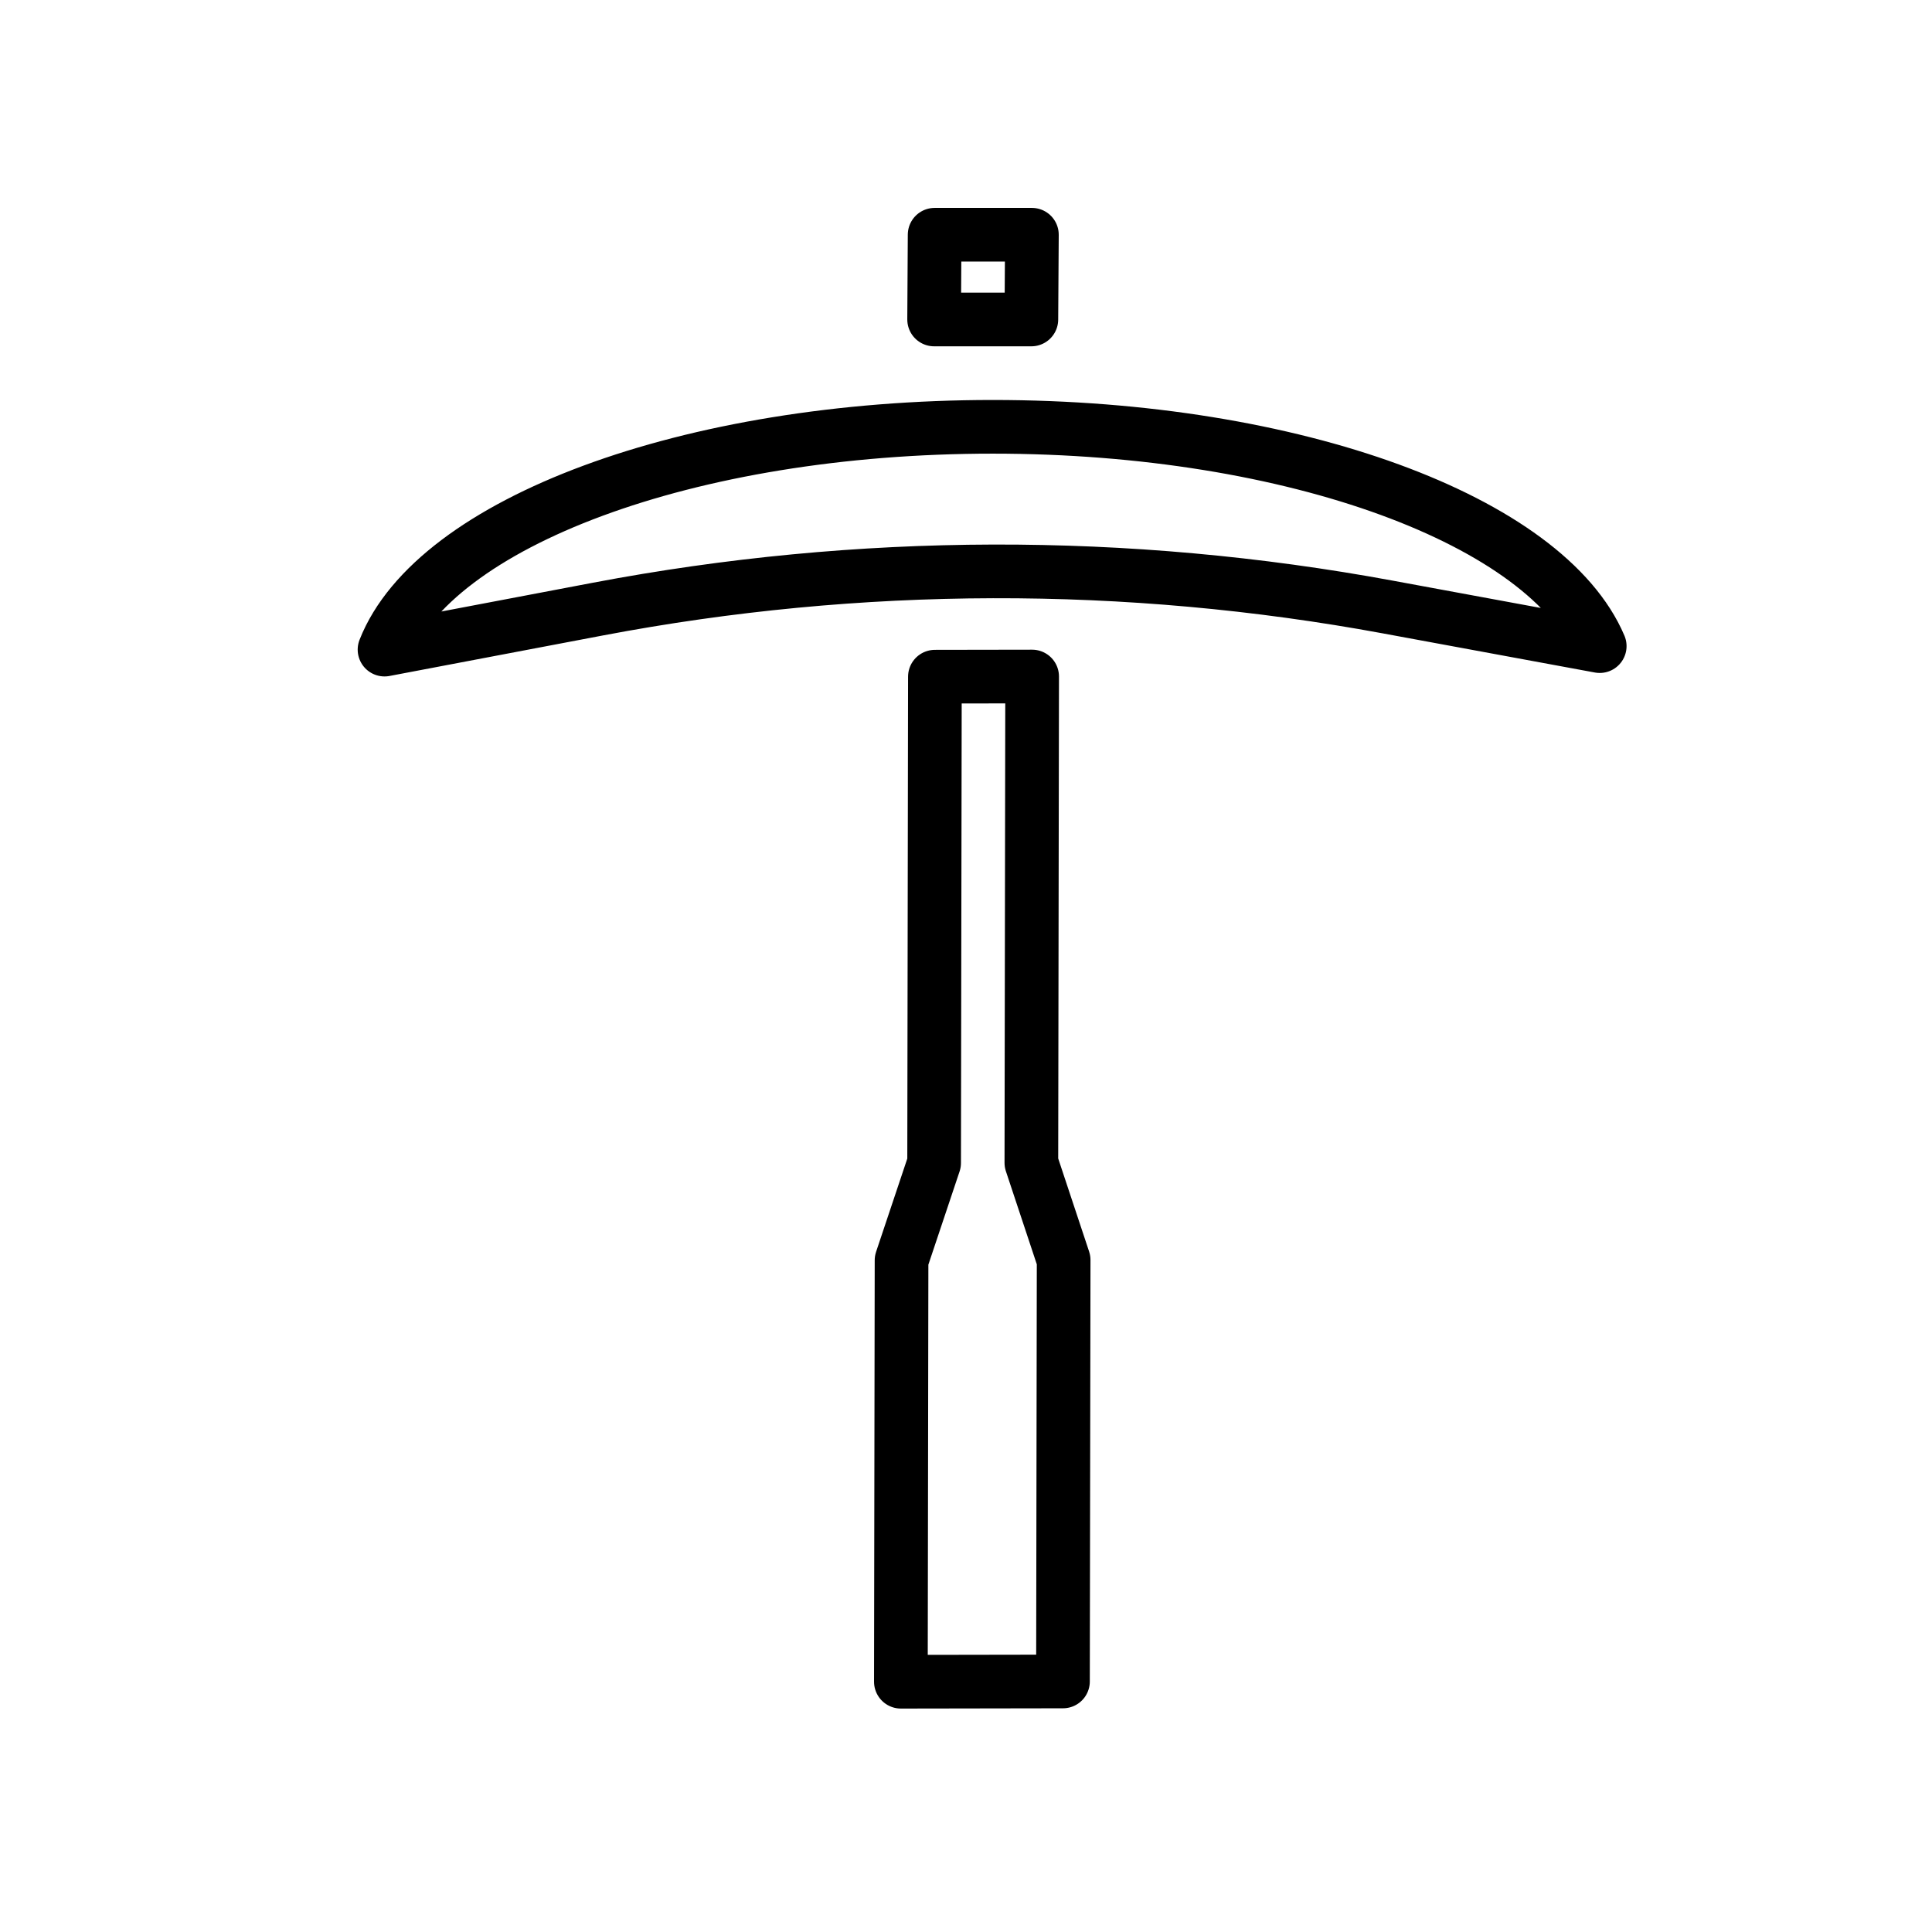 <svg id="emoji" xmlns="http://www.w3.org/2000/svg" viewBox="0 0 72 72">
  
  
  
  
  
  <g id="line">
    <polygon fill="none" stroke="#000000" stroke-width="2" stroke-linecap="round" stroke-linejoin="round" stroke-miterlimit="10" points="
			38.465,25.212 38.436,43.334 39.639,46.957 39.614,62.663 38.406,62.665 34.781,62.671 33.573,62.673 33.598,46.967 
			34.812,43.34 34.841,25.218 		"></polygon>
    <polygon fill="none" stroke="#000000" stroke-width="2" stroke-linecap="round" stroke-linejoin="round" stroke-miterlimit="10" points="
			38.456,8.748 38.436,11.906 34.812,11.906 34.831,8.748 		"></polygon>
    <path fill="none" stroke="#000000" stroke-width="2" stroke-linecap="round" stroke-linejoin="round" stroke-miterlimit="10" d="
			M59.617,24.079c-1.975-4.65-11.35-8.173-22.617-8.173c-11.372,0-20.817,3.588-22.67,8.303l7.964-1.512
			c9.72-1.845,19.698-1.871,29.427-0.075L59.617,24.079z"></path>
  </g>
</svg>